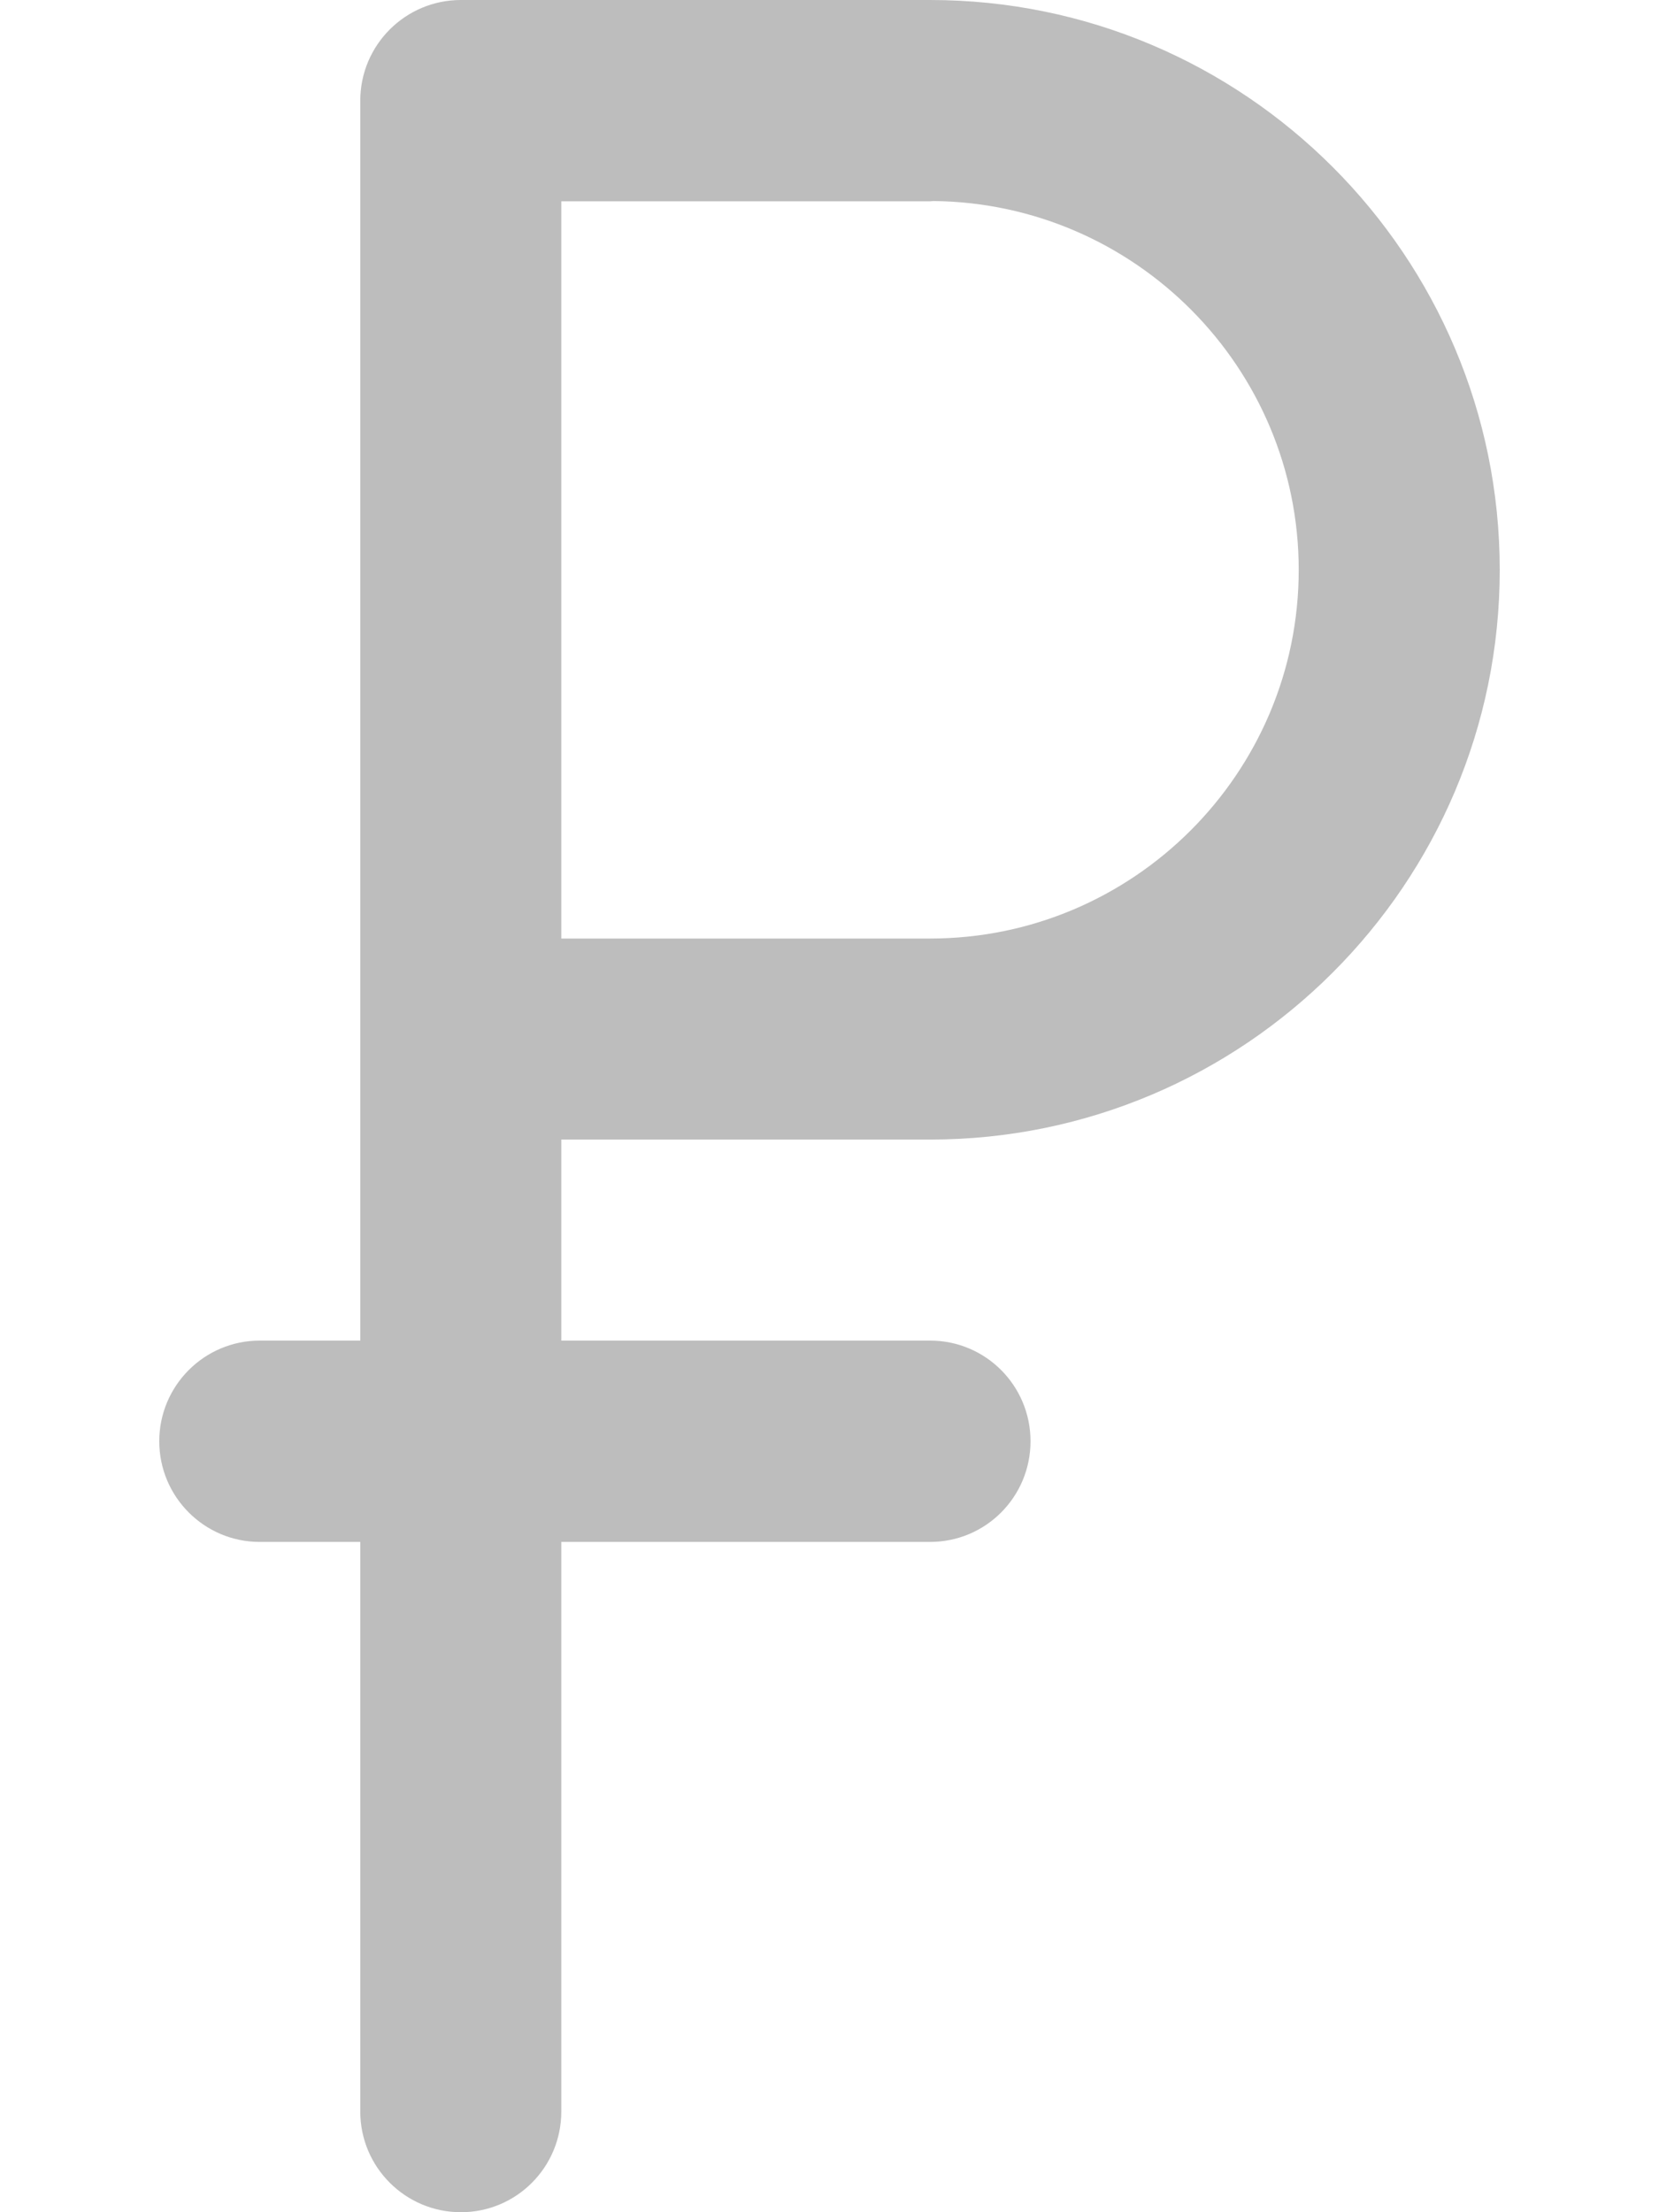 <svg width="6" height="8" viewBox="0 0 6 8" fill="none" xmlns="http://www.w3.org/2000/svg">
<path d="M3.364 4.121C4.5 4.121 5.424 3.197 5.424 2.061C5.424 0.924 4.5 0 3.364 0C3.359 0 3.355 7.27273e-05 3.35 0H1.667C1.667 0 1.667 0 1.667 0C1.466 0 1.303 0.163 1.303 0.364V0.364V3.758V4.848H0.939C0.739 4.848 0.576 5.011 0.576 5.212C0.576 5.413 0.739 5.576 0.939 5.576H1.303V7.636C1.303 7.837 1.466 8 1.667 8C1.868 8 2.03 7.837 2.03 7.636V5.576H3.364C3.565 5.576 3.727 5.413 3.727 5.212C3.727 5.011 3.565 4.848 3.364 4.848H2.03V4.121H3.364ZM3.364 0.728C3.368 0.728 3.372 0.727 3.375 0.727C4.105 0.734 4.697 1.329 4.697 2.061C4.697 2.796 4.099 3.394 3.364 3.394H2.03V0.728H3.364Z" fill="#BDBDBD"/>
</svg>
